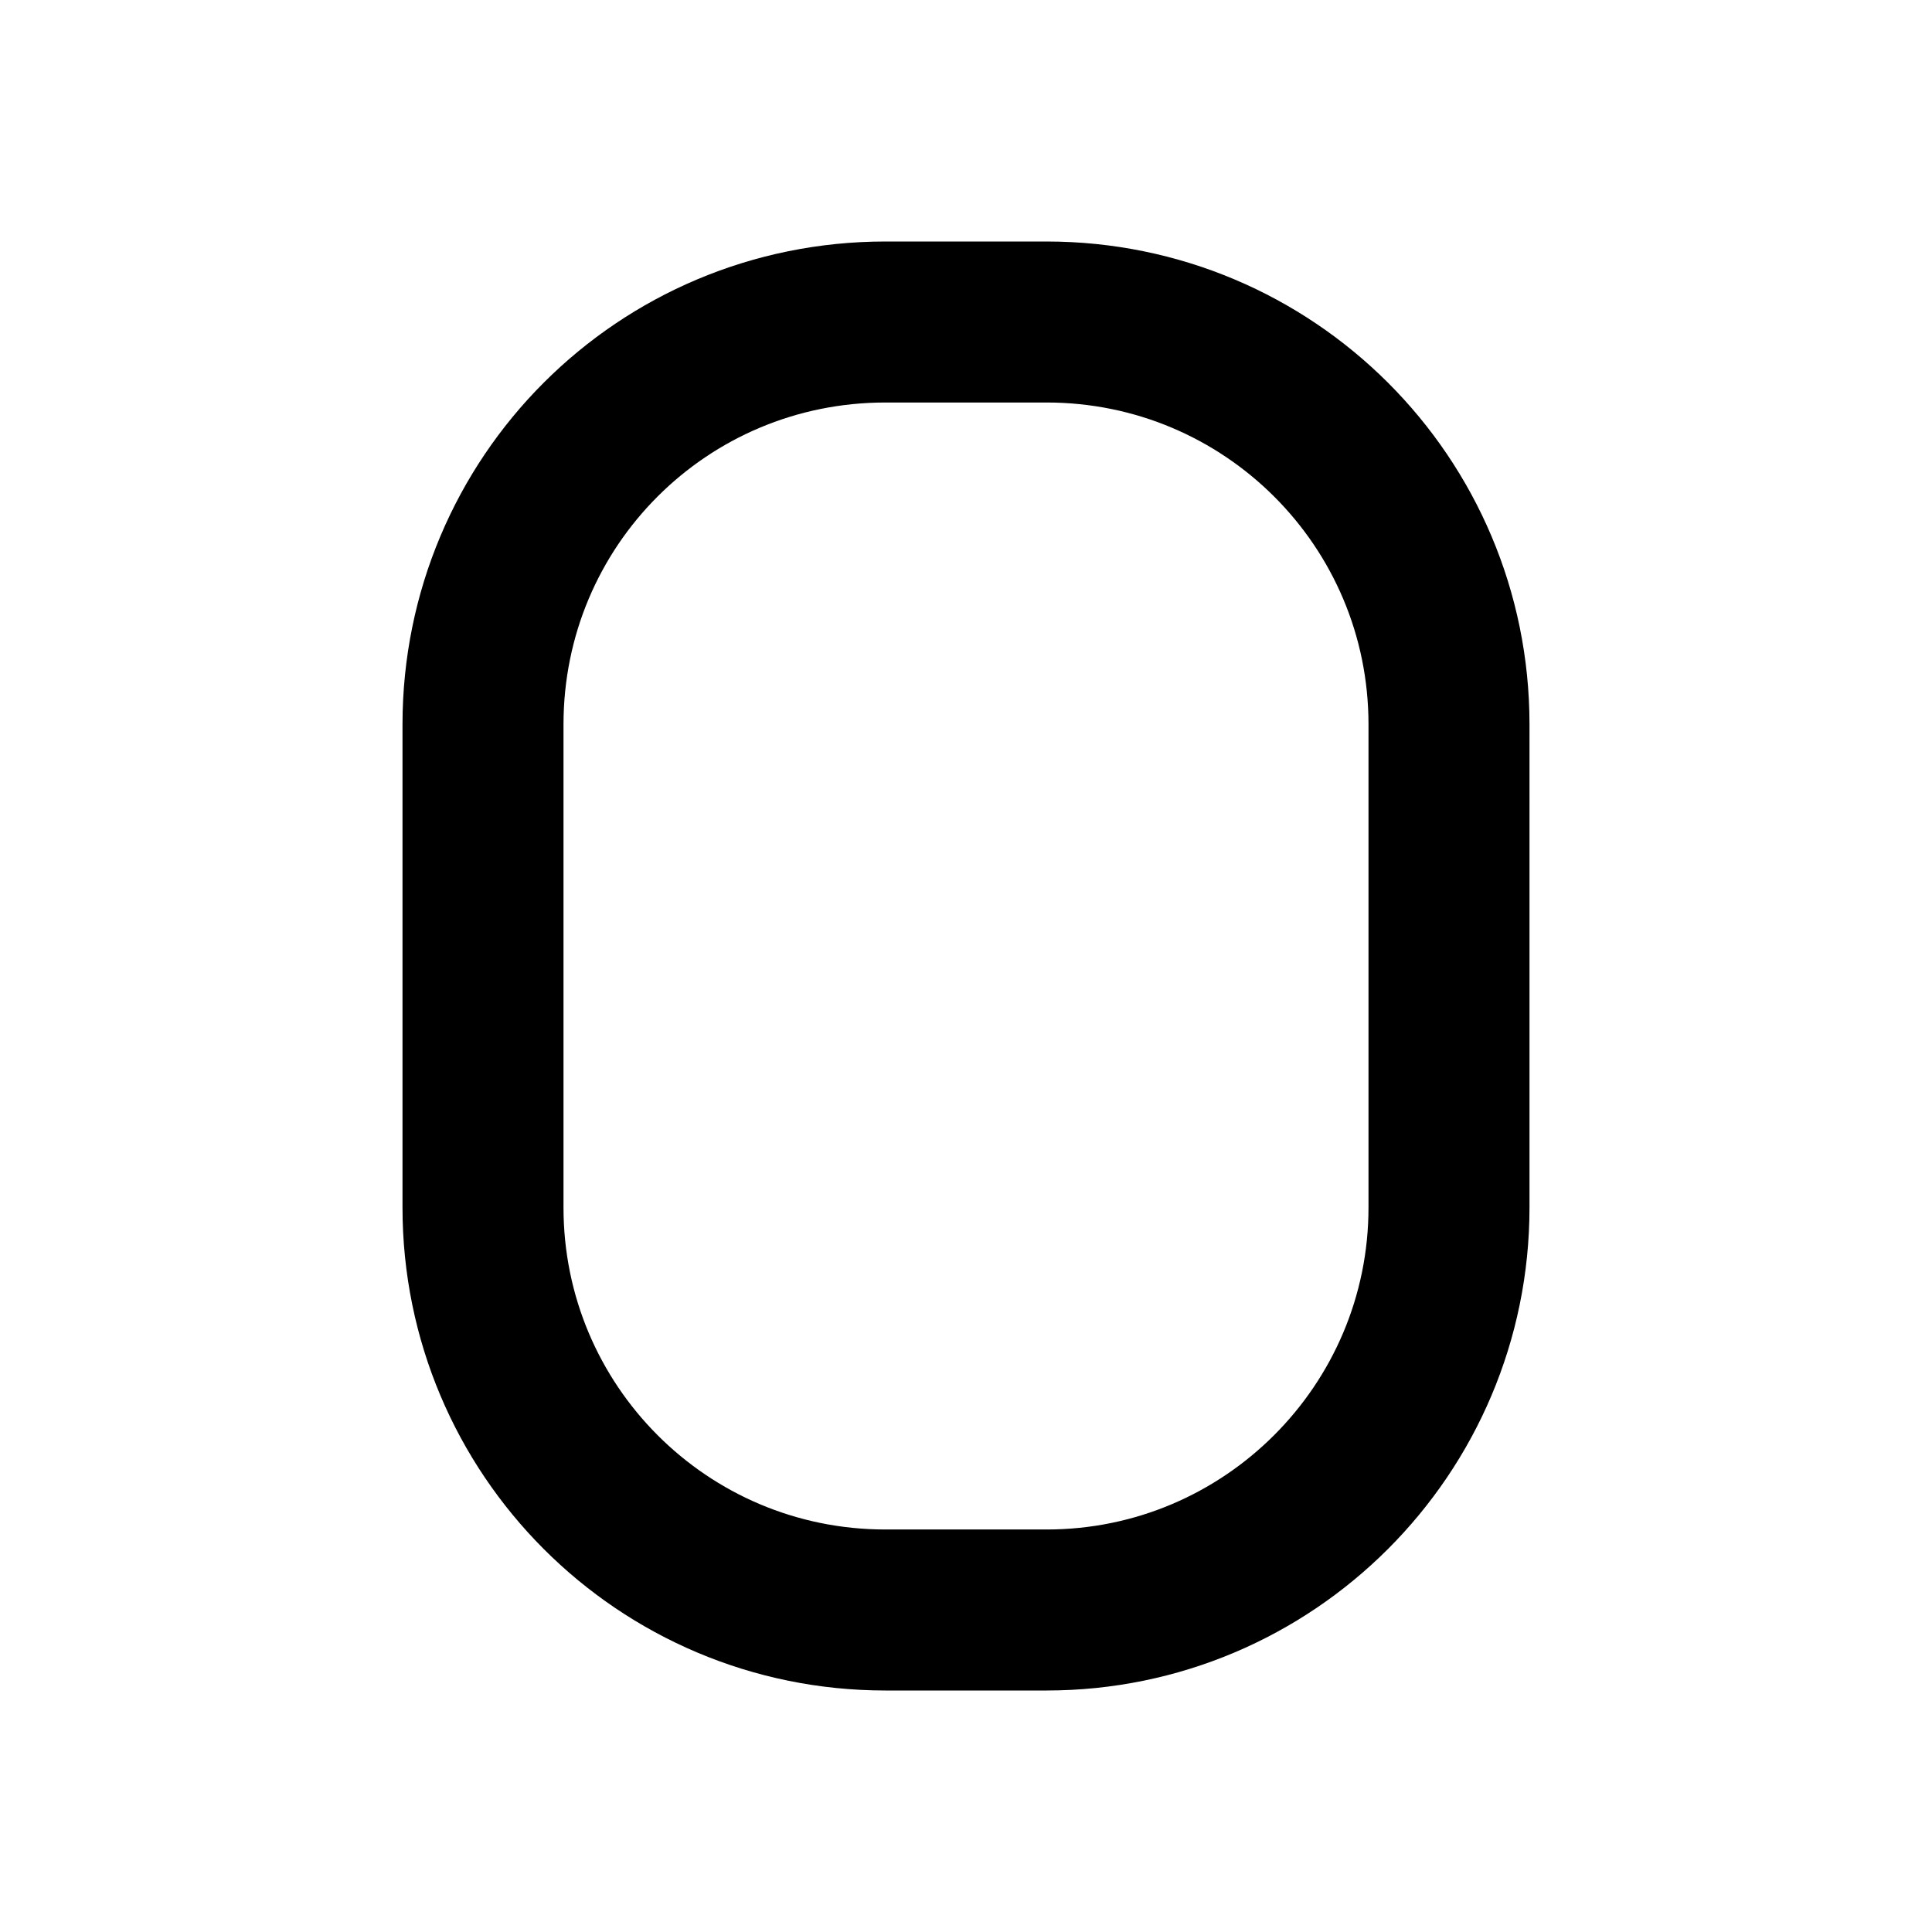 <svg viewBox="0 0 24 24" xmlns="http://www.w3.org/2000/svg"><g fill="none"><path d="M0 0h24v24H0Z"/><path fill="none" stroke="#000" stroke-linecap="round" stroke-linejoin="round" stroke-width="2" d="M18 9v0c0-2.77-2.24-5-5-5h-2v0C8.23 4 6 6.23 6 9v6 0c0 2.76 2.23 5 5 5h2v0c2.76 0 5-2.24 5-5V9"/></g></svg>